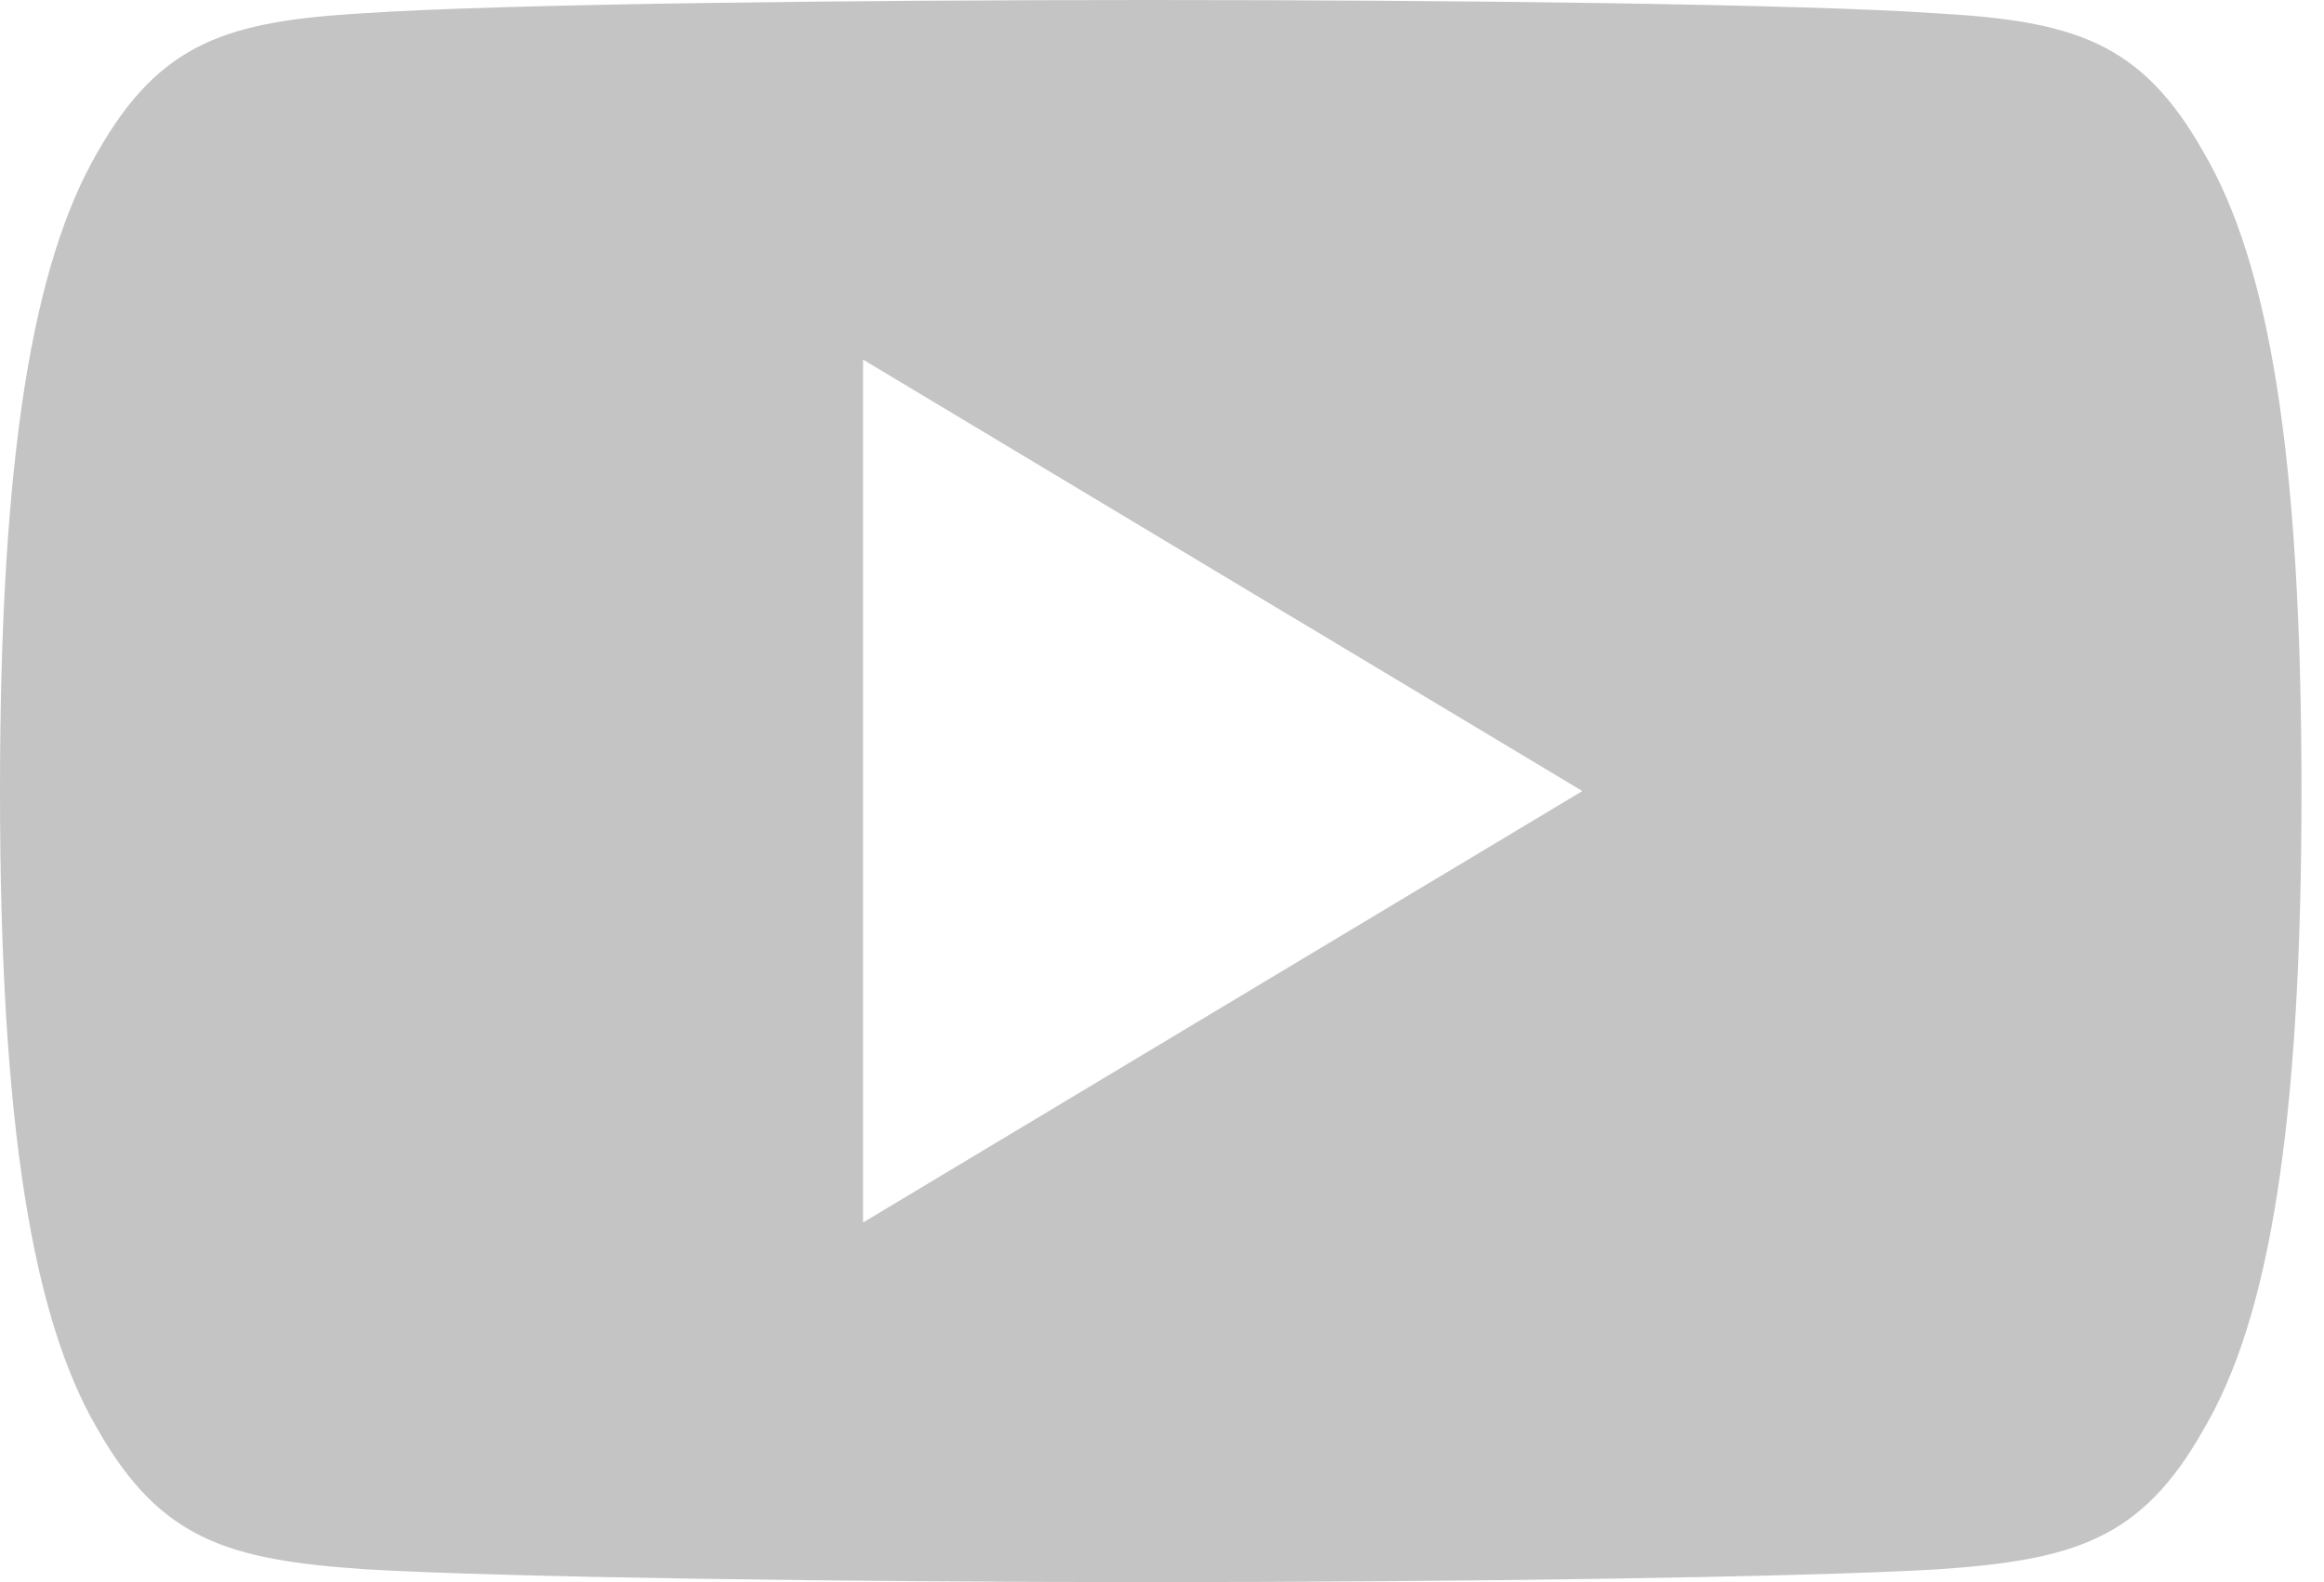 <svg width="47" height="32" viewBox="0 0 47 32" fill="none" xmlns="http://www.w3.org/2000/svg">
<path d="M44.567 3.084C43.305 0.838 41.934 0.425 39.145 0.268C36.358 0.079 29.35 0 23.279 0C17.196 0 10.185 0.079 7.401 0.265C4.617 0.425 3.244 0.835 1.969 3.084C0.669 5.327 0 9.19 0 15.991C0 15.997 0 16 0 16C0 16.006 0 16.009 0 16.009V16.015C0 22.787 0.669 26.679 1.969 28.899C3.244 31.145 4.614 31.552 7.398 31.741C10.185 31.904 17.196 32 23.279 32C29.35 32 36.358 31.904 39.148 31.744C41.938 31.555 43.308 31.148 44.57 28.902C45.882 26.682 46.545 22.79 46.545 16.017C46.545 16.017 46.545 16.009 46.545 16.003C46.545 16.003 46.545 15.997 46.545 15.994C46.545 9.19 45.882 5.327 44.567 3.084ZM17.454 24.727V7.273L32 16L17.454 24.727Z" fill="#C4C4C4"/>
</svg>
